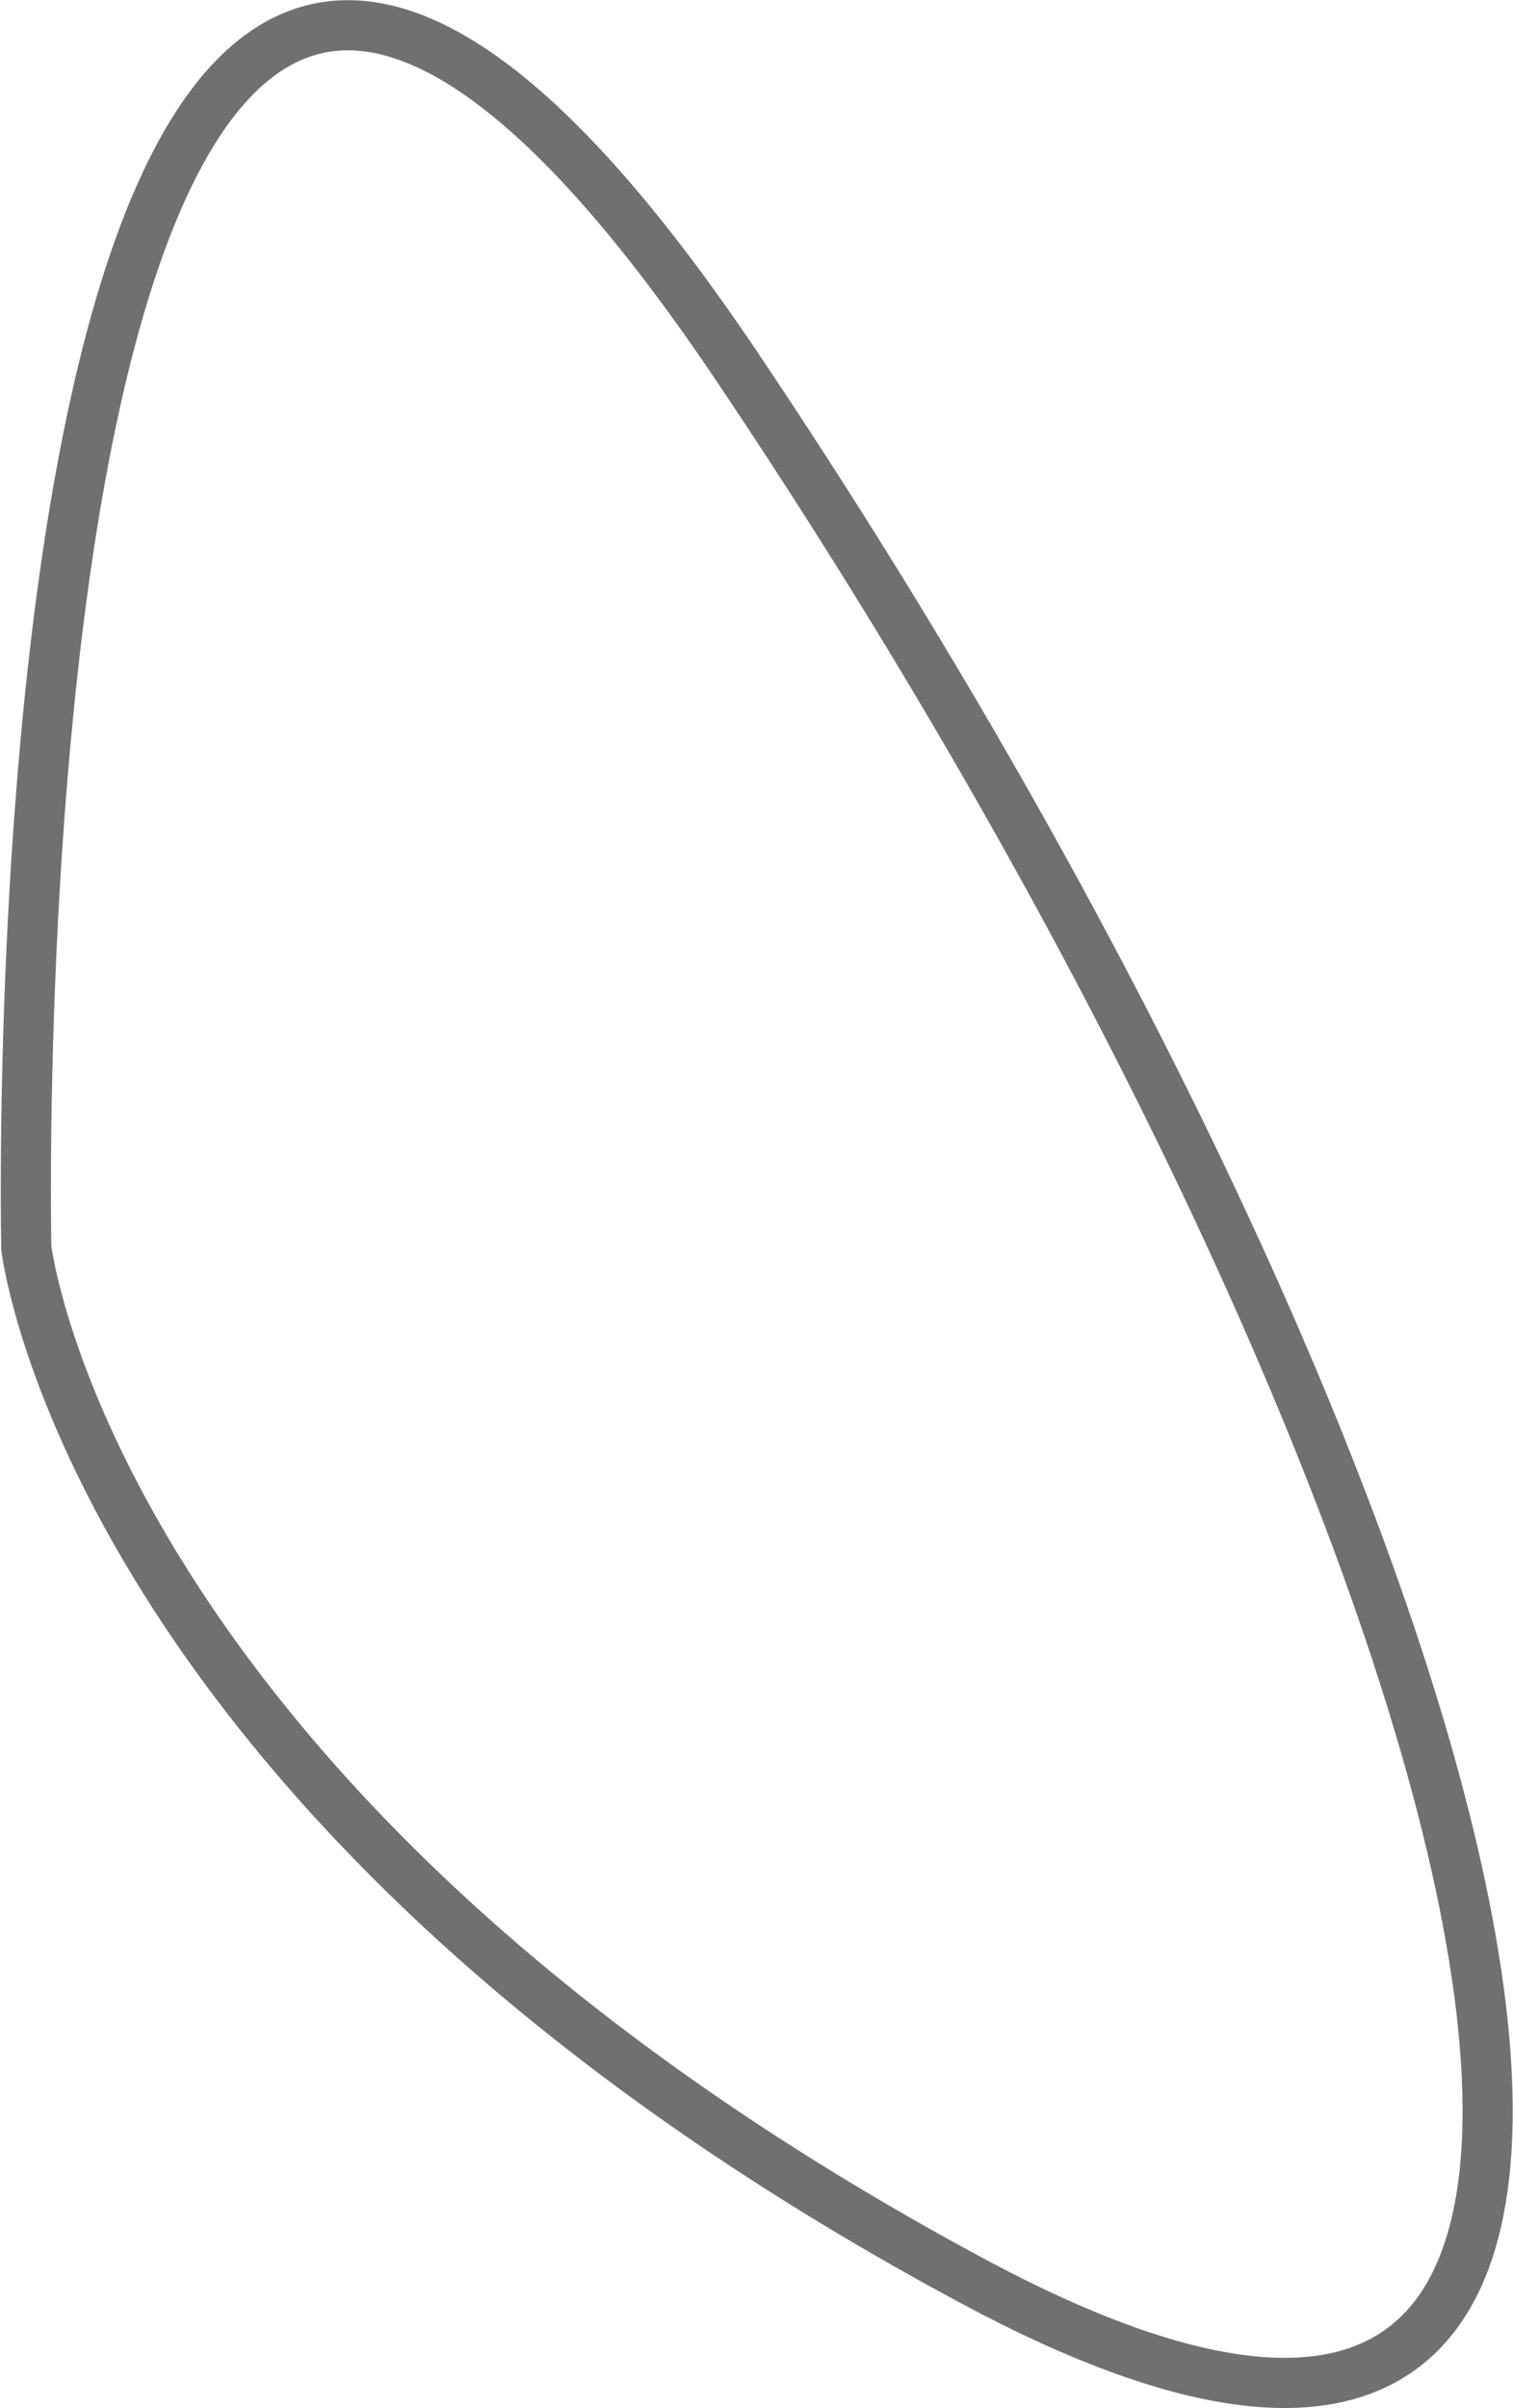 <svg xmlns="http://www.w3.org/2000/svg" width="30.184" height="48.006" viewBox="0 0 30.184 48.006">
  <path id="Tracé_87" data-name="Tracé 87" d="M-54.069,5141.3s-.858-39.908,14.161-17.594,22.314,47.632,4.72,38.191S-54.069,5141.3-54.069,5141.3Z" transform="translate(54.594 -5116.422)" fill="none" stroke="#707070" stroke-width="1"/>
</svg>
